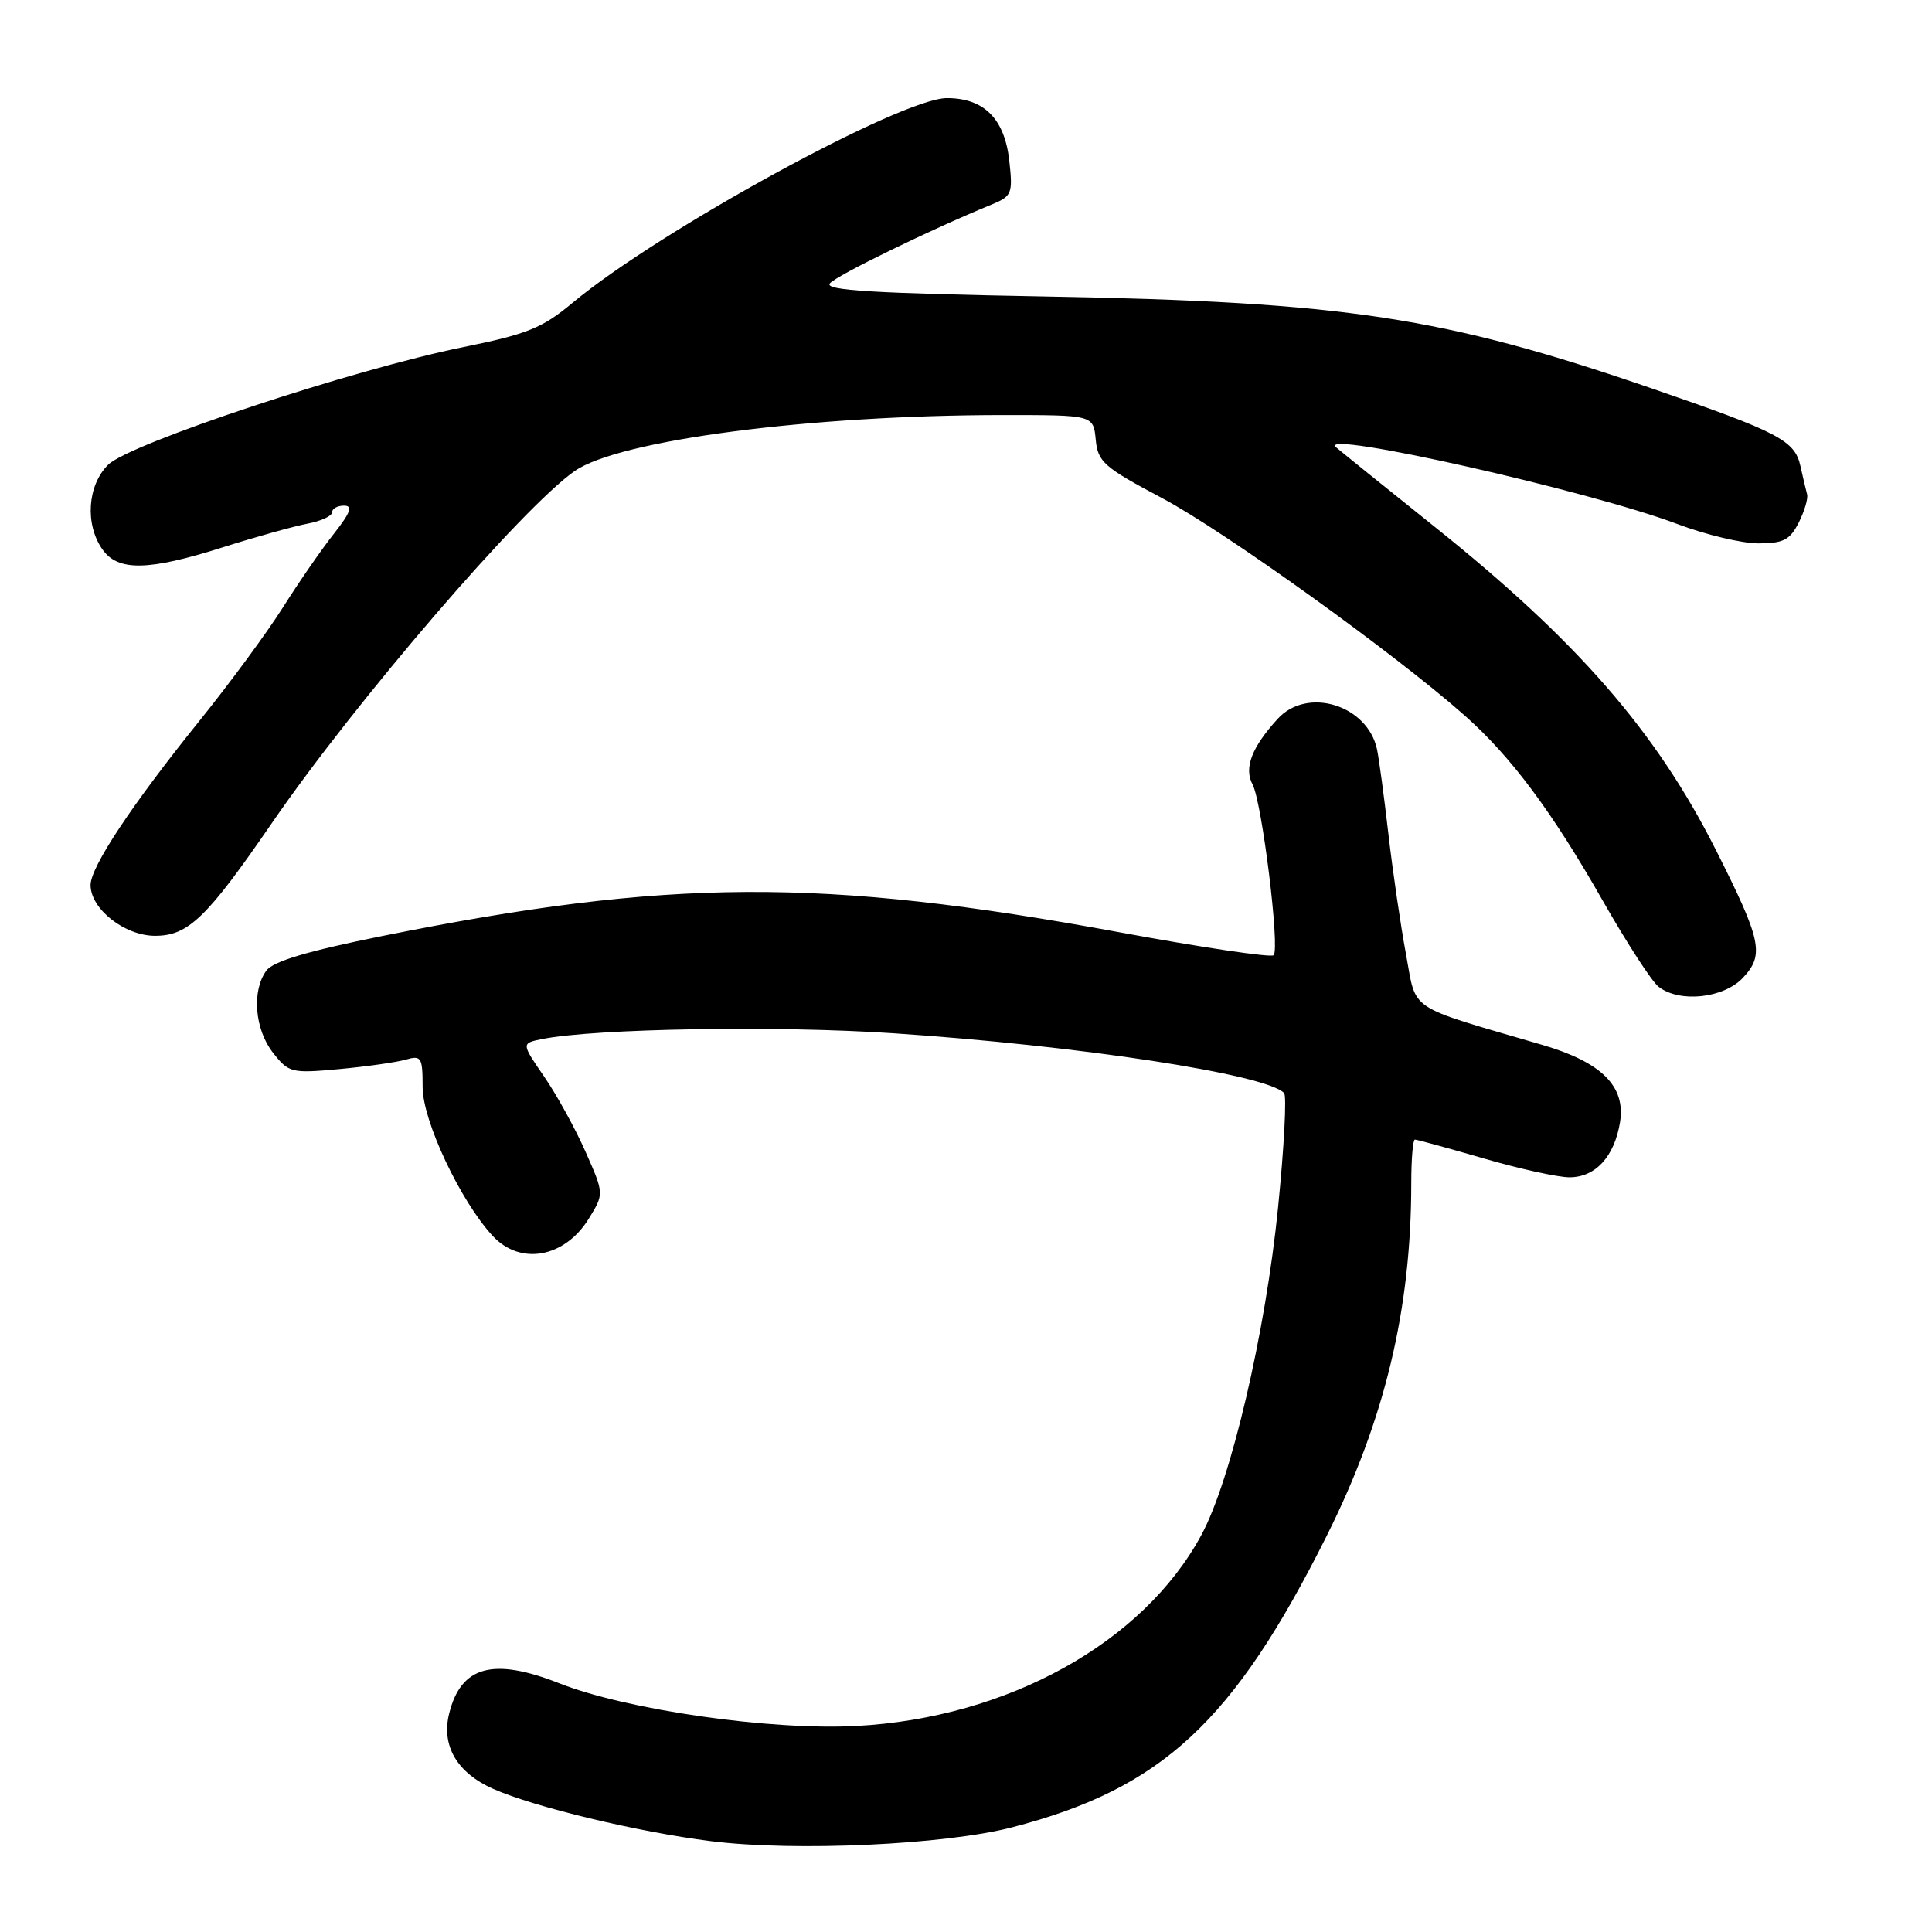 <?xml version="1.0" encoding="UTF-8" standalone="no"?>
<!DOCTYPE svg PUBLIC "-//W3C//DTD SVG 1.1//EN" "http://www.w3.org/Graphics/SVG/1.1/DTD/svg11.dtd" >
<svg xmlns="http://www.w3.org/2000/svg" xmlns:xlink="http://www.w3.org/1999/xlink" version="1.1" viewBox="0 0 256 256">
 <g >
 <path fill="currentColor"
d=" M 134.15 242.12 C 153.97 236.97 163.44 228.19 175.80 203.50 C 183.49 188.13 187.00 173.50 187.00 156.78 C 187.00 153.60 187.22 151.00 187.48 151.00 C 187.75 151.00 191.85 152.12 196.60 153.50 C 201.34 154.88 206.45 156.00 207.96 156.00 C 211.41 156.00 213.92 153.26 214.66 148.70 C 215.43 143.95 212.24 140.76 204.39 138.46 C 186.18 133.13 187.74 134.16 186.30 126.43 C 185.59 122.62 184.54 115.45 183.97 110.50 C 183.40 105.55 182.72 100.50 182.46 99.28 C 181.19 93.40 173.21 90.96 169.30 95.25 C 165.85 99.03 164.81 101.77 165.97 103.94 C 167.22 106.28 169.62 125.72 168.76 126.57 C 168.43 126.91 159.23 125.54 148.33 123.53 C 108.86 116.27 88.65 116.38 50.54 124.05 C 40.72 126.03 36.19 127.38 35.29 128.62 C 33.33 131.30 33.75 136.41 36.18 139.50 C 38.26 142.15 38.61 142.24 44.93 141.66 C 48.54 141.33 52.51 140.76 53.75 140.41 C 55.83 139.81 56.00 140.08 56.00 144.05 C 56.00 148.51 61.00 159.13 65.27 163.75 C 68.93 167.72 74.80 166.67 78.01 161.49 C 80.05 158.18 80.05 158.18 77.59 152.62 C 76.24 149.56 73.77 145.07 72.10 142.65 C 69.07 138.24 69.07 138.24 71.83 137.68 C 78.84 136.28 102.98 135.88 118.34 136.91 C 143.04 138.56 167.73 142.34 170.15 144.83 C 170.51 145.20 170.15 152.03 169.35 160.00 C 167.69 176.59 163.10 196.20 159.17 203.43 C 151.44 217.70 133.51 227.62 113.50 228.70 C 102.11 229.31 83.08 226.58 74.12 223.05 C 65.34 219.59 61.09 220.75 59.52 227.04 C 58.45 231.32 60.55 234.91 65.36 237.04 C 70.81 239.45 84.53 242.75 94.17 243.96 C 105.32 245.36 125.20 244.45 134.15 242.12 Z  M 230.95 129.56 C 233.82 126.50 233.42 124.63 227.32 112.54 C 219.42 96.89 208.97 84.89 190.05 69.76 C 183.15 64.24 177.28 59.50 177.00 59.24 C 174.63 56.93 210.68 65.05 222.27 69.44 C 226.00 70.85 230.82 72.00 233.00 72.00 C 236.30 72.00 237.17 71.55 238.34 69.25 C 239.10 67.74 239.60 66.05 239.45 65.50 C 239.30 64.95 238.90 63.27 238.57 61.77 C 237.82 58.36 235.75 57.28 218.87 51.47 C 191.26 41.98 178.26 40.01 138.73 39.29 C 115.77 38.87 109.19 38.48 109.96 37.55 C 110.83 36.50 123.34 30.40 131.38 27.11 C 134.09 25.99 134.22 25.67 133.73 21.25 C 133.10 15.72 130.38 13.00 125.47 13.00 C 119.45 13.00 87.32 30.57 75.86 40.13 C 71.86 43.47 69.88 44.27 61.36 46.00 C 46.82 48.94 17.12 58.78 14.32 61.59 C 11.58 64.32 11.24 69.46 13.56 72.78 C 15.62 75.73 19.64 75.66 29.59 72.50 C 33.92 71.13 38.94 69.73 40.73 69.39 C 42.53 69.05 44.00 68.38 44.00 67.89 C 44.00 67.40 44.71 67.00 45.58 67.00 C 46.79 67.00 46.46 67.90 44.22 70.75 C 42.59 72.81 39.56 77.20 37.48 80.50 C 35.40 83.80 30.43 90.55 26.44 95.50 C 17.47 106.63 12.00 114.88 12.00 117.27 C 12.00 120.45 16.52 124.00 20.55 124.00 C 24.94 124.00 27.40 121.62 36.02 109.07 C 47.11 92.93 69.17 67.29 76.14 62.42 C 82.04 58.31 107.37 55.00 132.99 55.00 C 144.87 55.00 144.87 55.00 145.19 58.25 C 145.47 61.21 146.25 61.90 154.00 66.01 C 162.25 70.39 184.79 86.58 194.08 94.81 C 200.25 100.28 205.65 107.53 212.46 119.50 C 215.60 125.00 218.88 130.06 219.77 130.75 C 222.56 132.91 228.38 132.29 230.95 129.56 Z "/>
</g>
</svg>